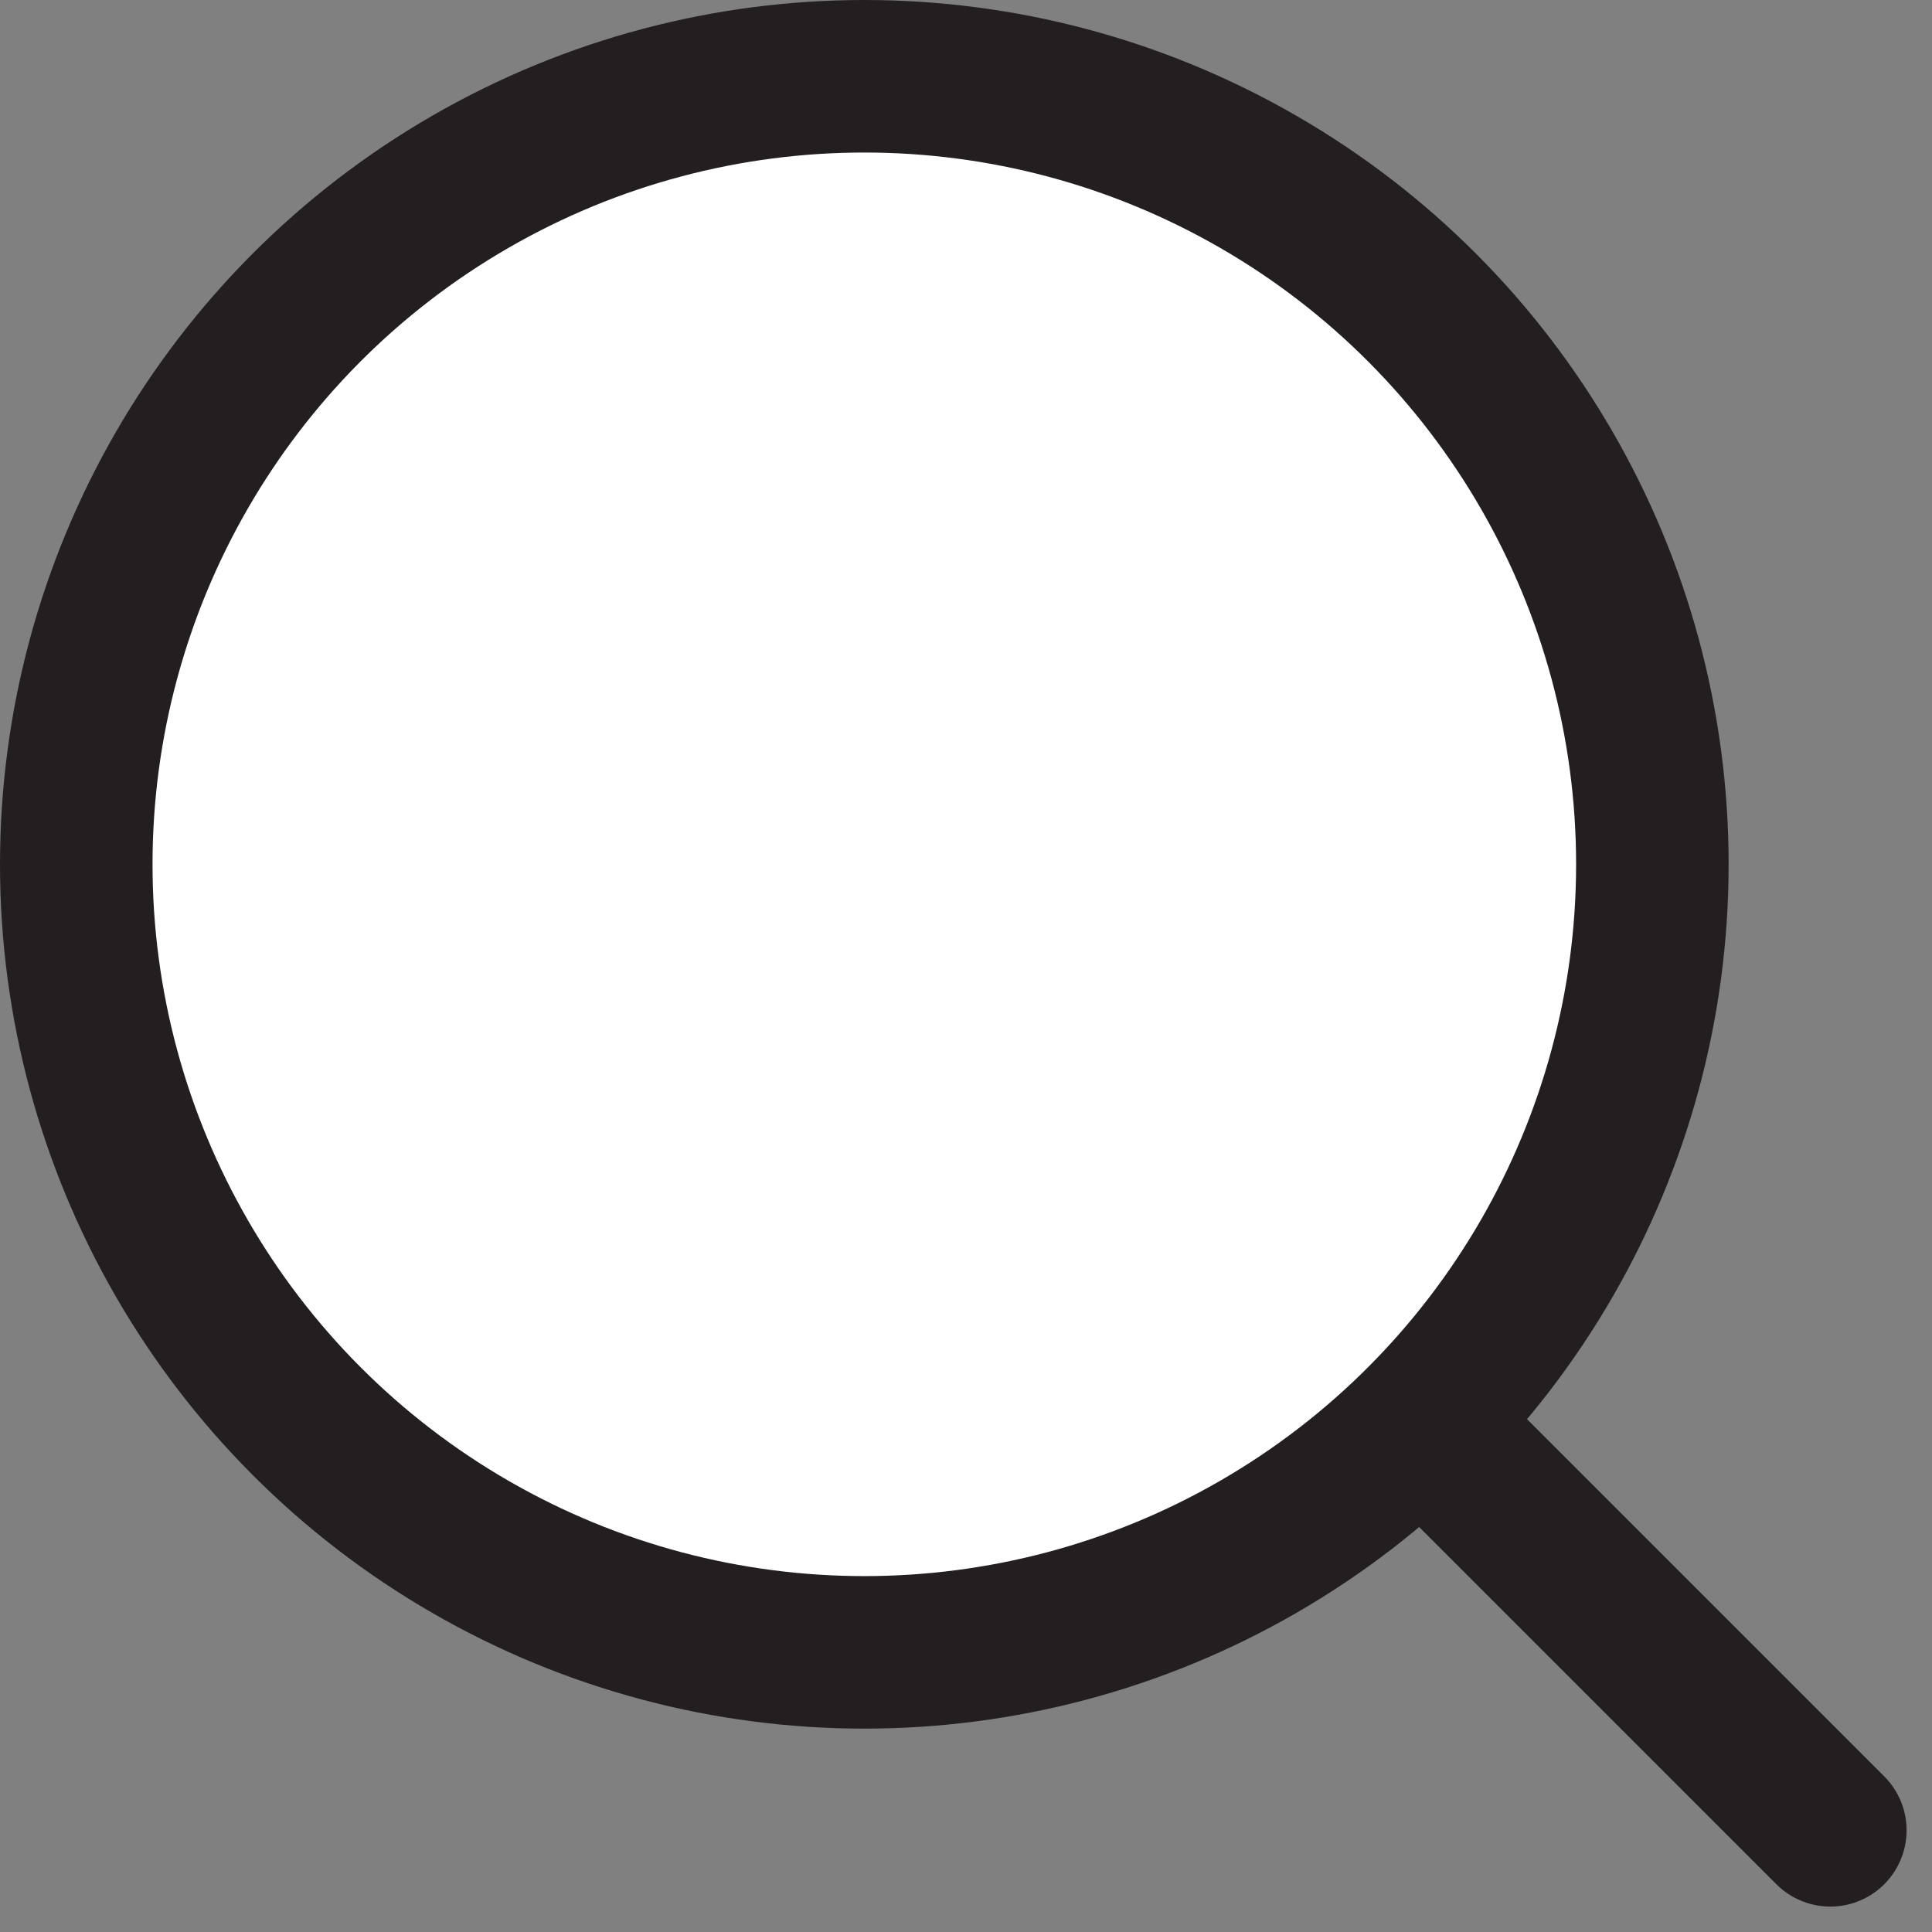 <?xml version="1.0" encoding="UTF-8"?>
<svg width="19px" height="19px" viewBox="0 0 19 19" version="1.1" xmlns="http://www.w3.org/2000/svg" xmlns:xlink="http://www.w3.org/1999/xlink">
    <rect x="0" y="0" width="19" height="19" fill="#808080" stroke="none"/>
    <!-- Generator: Sketch 52.5 (67469) - http://www.bohemiancoding.com/sketch -->
    <title>search</title>
    <desc>Created with Sketch.</desc>
    <g id="Page-1" stroke="none" stroke-width="1" fill="none" fill-rule="evenodd">
        <g id="home2-@2x" transform="translate(-1339, -87)" fill="#FFFFFF" stroke="#231F20" stroke-width="1.5">
            <g id="Group-34" transform="translate(80, 30)">
                <g id="Group-26" transform="translate(1157, 57)">
                    <g id="search" transform="translate(102, 0)">
                        <circle id="Oval" cx="8.5" cy="8.5" r="7.75"></circle>
                        <path d="M14.5,14.5 L18,18" id="Line-2" stroke-linecap="round"></path>
                    </g>
                </g>
            </g>
        </g>
    </g>
</svg>